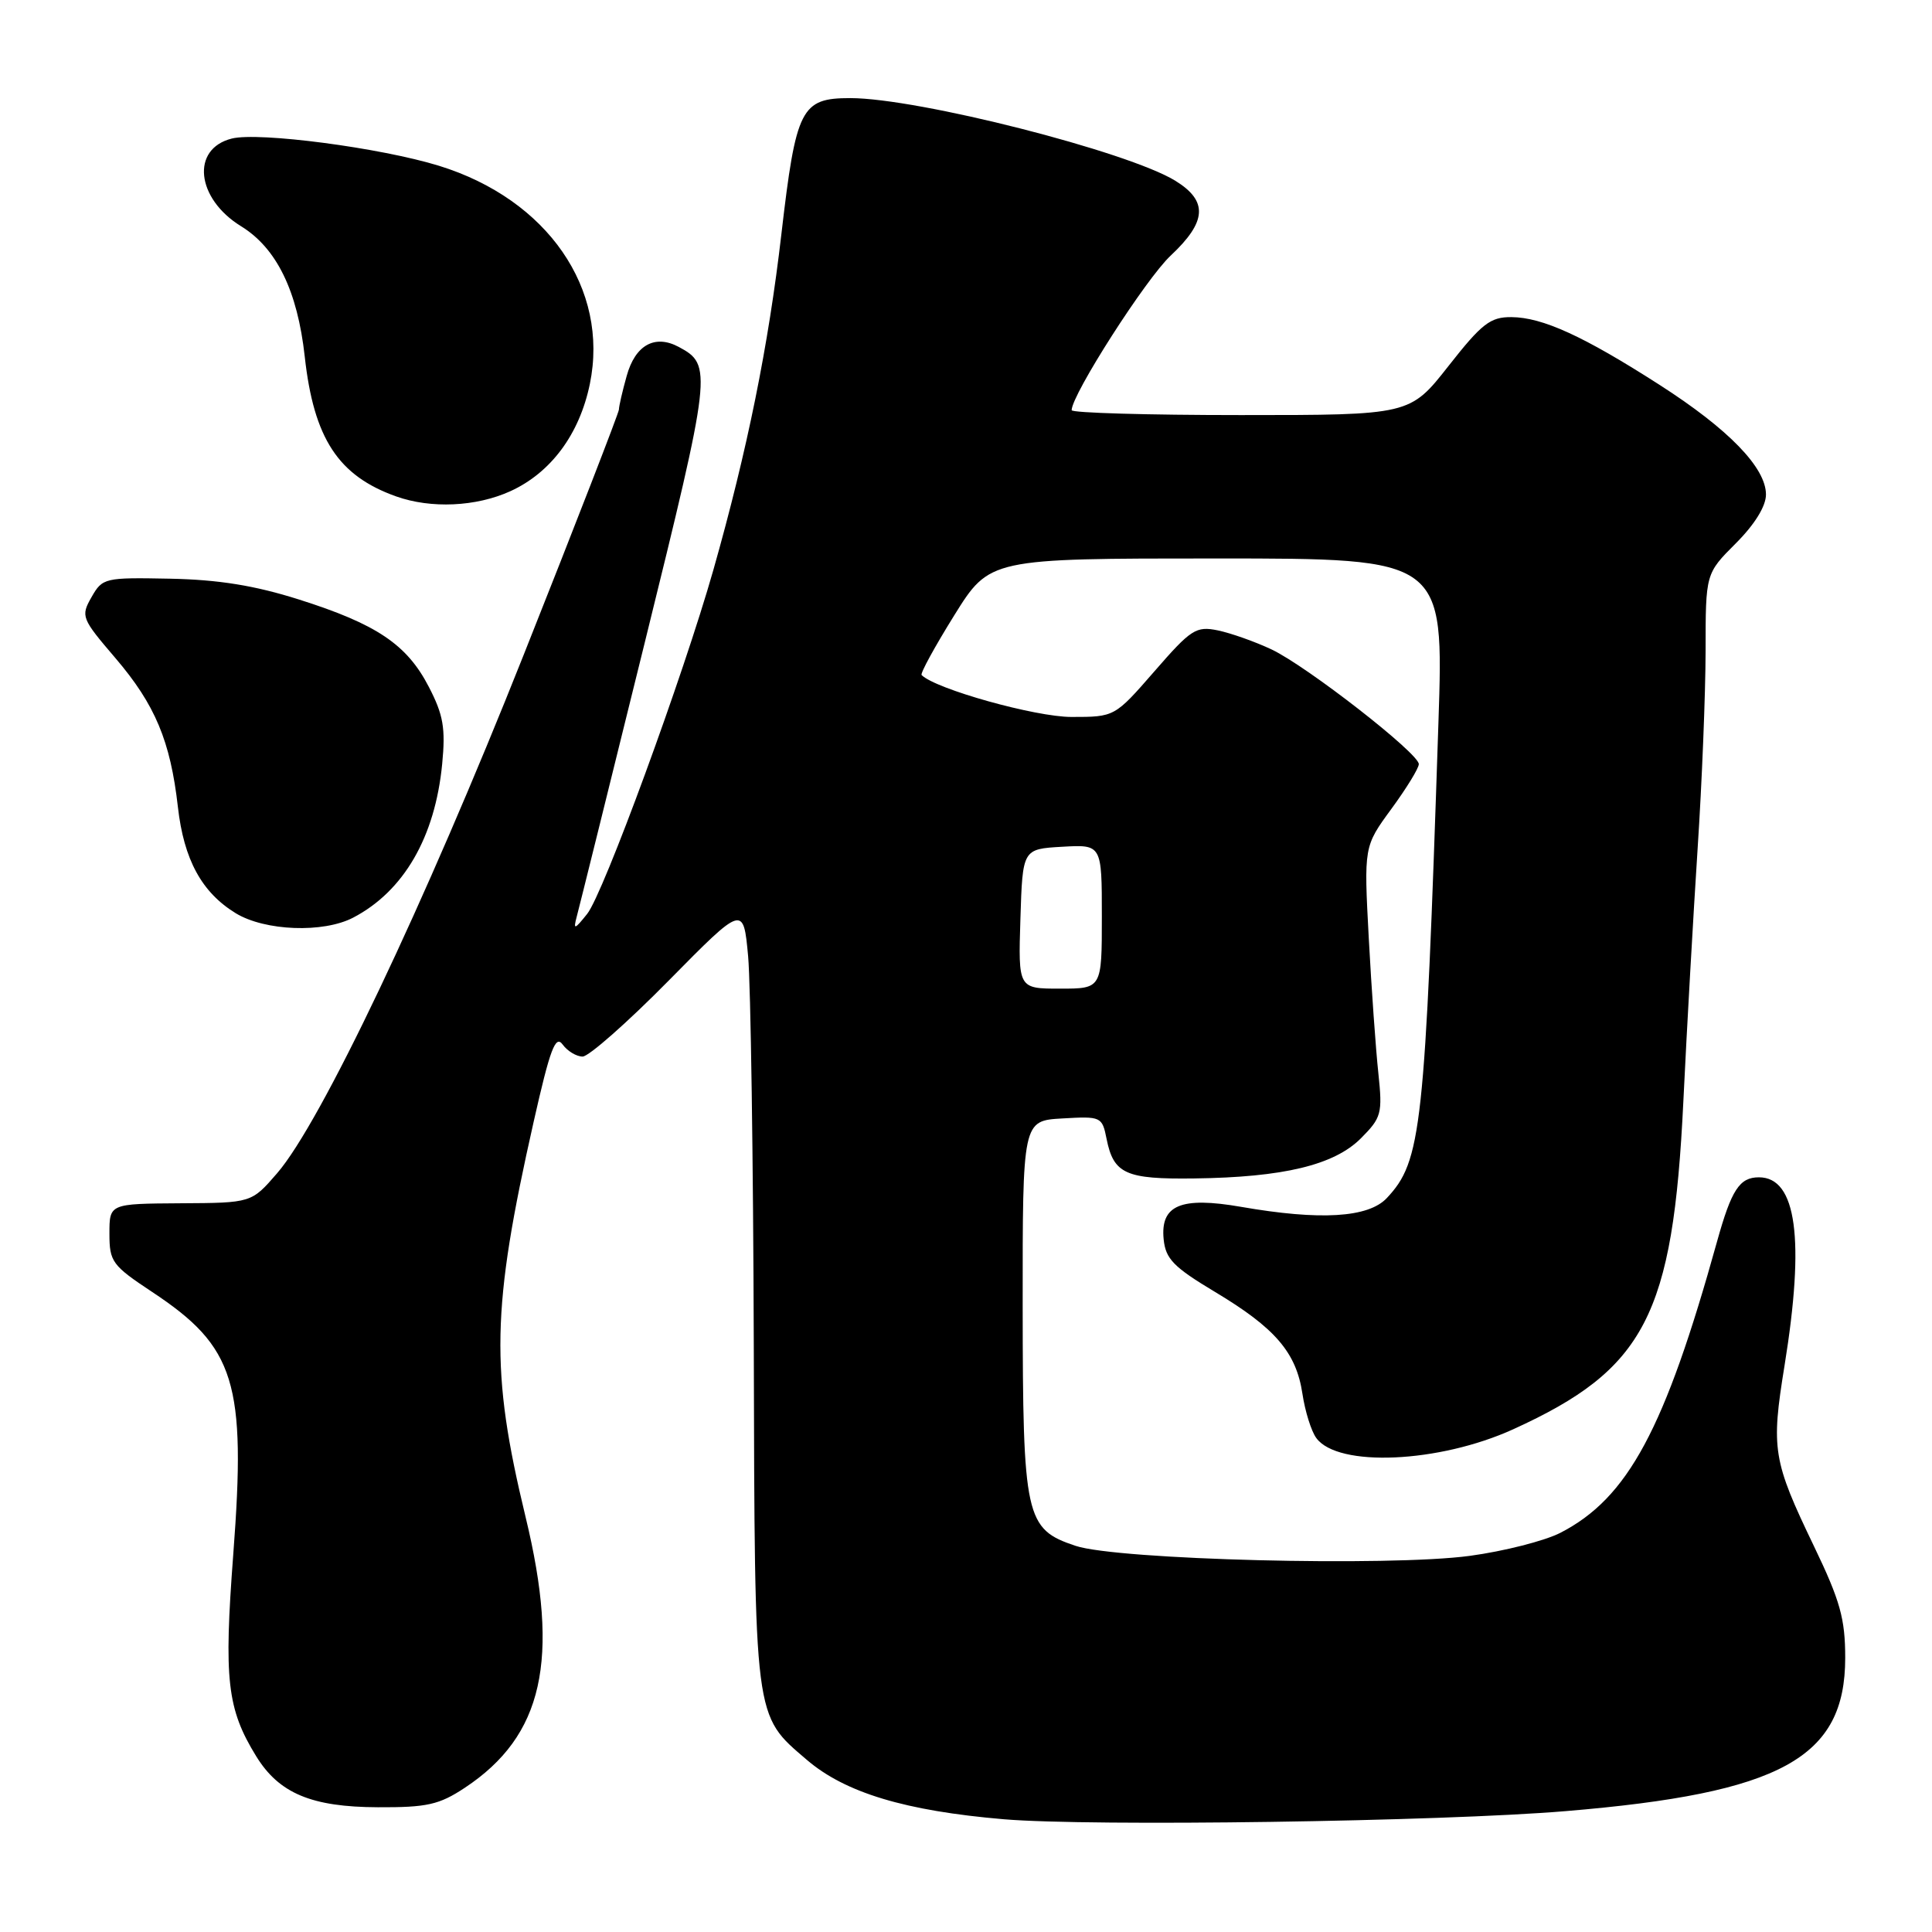 <?xml version="1.0" encoding="UTF-8" standalone="no"?>
<!DOCTYPE svg PUBLIC "-//W3C//DTD SVG 1.1//EN" "http://www.w3.org/Graphics/SVG/1.1/DTD/svg11.dtd" >
<svg xmlns="http://www.w3.org/2000/svg" xmlns:xlink="http://www.w3.org/1999/xlink" version="1.1" viewBox="0 0 256 256">
 <g >
 <path fill="currentColor"
d=" M 207.50 239.98 C 236.02 237.60 244.50 232.94 244.50 219.68 C 244.50 214.49 243.84 212.12 240.36 204.88 C 234.90 193.52 234.66 192.04 236.46 180.95 C 239.17 164.21 238.06 156.00 233.07 156.00 C 230.50 156.00 229.43 157.64 227.52 164.50 C 220.59 189.43 215.71 198.50 206.75 203.11 C 204.68 204.17 199.28 205.55 194.75 206.16 C 184.07 207.60 148.06 206.69 142.51 204.83 C 135.86 202.61 135.53 201.10 135.51 173.00 C 135.50 148.50 135.50 148.50 140.76 148.20 C 145.91 147.90 146.04 147.96 146.63 150.92 C 147.56 155.55 149.16 156.27 158.24 156.15 C 170.05 156.00 176.77 154.38 180.31 150.85 C 183.06 148.09 183.20 147.56 182.64 142.21 C 182.30 139.07 181.73 131.02 181.37 124.33 C 180.72 112.16 180.72 112.16 184.36 107.19 C 186.36 104.46 188.00 101.79 188.00 101.25 C 188.00 99.82 173.18 88.28 168.50 86.06 C 166.30 85.02 163.09 83.89 161.37 83.53 C 158.48 82.94 157.82 83.37 152.97 88.95 C 147.70 95.00 147.70 95.00 141.97 95.00 C 137.19 95.00 123.99 91.31 122.12 89.45 C 121.91 89.25 123.86 85.69 126.44 81.54 C 131.14 74.00 131.14 74.00 161.23 74.00 C 191.32 74.00 191.32 74.00 190.60 95.75 C 188.81 149.75 188.37 153.83 183.76 158.75 C 181.31 161.36 174.93 161.74 164.43 159.91 C 156.47 158.53 153.74 159.68 154.19 164.21 C 154.45 166.82 155.51 167.90 161.00 171.19 C 168.98 175.97 171.76 179.21 172.58 184.69 C 172.93 187.01 173.75 189.65 174.42 190.55 C 177.27 194.46 190.68 193.86 200.50 189.39 C 217.98 181.43 221.68 174.33 223.05 146.00 C 223.51 136.38 224.37 121.30 224.94 112.50 C 225.52 103.70 225.99 91.89 226.00 86.25 C 226.00 76.00 226.00 76.00 230.00 72.00 C 232.50 69.50 234.00 67.08 234.00 65.53 C 234.00 61.97 229.06 56.87 219.89 50.99 C 209.82 44.53 204.39 42.05 200.27 42.02 C 197.47 42.00 196.35 42.87 191.93 48.50 C 186.82 55.00 186.82 55.00 164.41 55.00 C 152.08 55.00 142.00 54.71 142.00 54.35 C 142.00 52.30 151.84 36.93 155.12 33.87 C 159.92 29.37 160.09 26.64 155.75 23.96 C 149.46 20.08 121.63 13.00 112.67 13.00 C 106.14 13.00 105.48 14.32 103.54 31.00 C 101.82 45.88 99.02 59.66 94.53 75.50 C 90.54 89.54 79.94 118.45 77.80 121.10 C 76.13 123.19 75.95 123.24 76.41 121.50 C 76.71 120.40 80.77 104.03 85.44 85.12 C 94.31 49.17 94.41 48.36 89.94 45.97 C 86.77 44.27 84.17 45.72 83.04 49.81 C 82.47 51.84 82.01 53.84 82.01 54.27 C 82.00 54.69 76.33 69.31 69.39 86.77 C 56.21 119.95 42.51 148.77 36.72 155.46 C 33.32 159.39 33.32 159.39 23.91 159.44 C 14.50 159.50 14.50 159.50 14.50 163.47 C 14.50 167.19 14.86 167.68 20.16 171.19 C 31.18 178.48 32.64 183.20 30.91 205.94 C 29.65 222.57 30.08 226.42 33.94 232.70 C 36.97 237.63 41.28 239.44 50.07 239.47 C 56.58 239.50 58.19 239.14 61.59 236.89 C 71.97 230.02 74.23 219.96 69.64 201.00 C 64.95 181.59 65.11 173.45 70.71 148.65 C 72.89 138.99 73.60 137.10 74.55 138.40 C 75.19 139.28 76.39 140.00 77.20 140.00 C 78.01 140.00 83.14 135.48 88.59 129.95 C 98.50 119.90 98.50 119.90 99.13 126.70 C 99.47 130.44 99.81 153.65 99.88 178.28 C 100.01 228.25 99.88 227.17 106.91 233.19 C 112.00 237.55 119.96 239.95 133.00 241.06 C 144.55 242.04 190.97 241.37 207.50 239.98 Z  M 46.80 121.59 C 53.50 118.09 57.65 110.93 58.59 101.24 C 59.05 96.49 58.75 94.73 56.82 91.01 C 53.92 85.39 49.89 82.69 39.59 79.43 C 33.78 77.59 28.98 76.81 22.56 76.68 C 13.87 76.51 13.58 76.57 12.13 79.12 C 10.68 81.66 10.79 81.94 15.31 87.22 C 20.56 93.37 22.58 98.20 23.57 106.91 C 24.36 113.91 26.73 118.25 31.24 121.01 C 35.12 123.37 42.84 123.66 46.80 121.59 Z  M 67.62 65.09 C 73.00 62.64 76.79 57.53 78.16 50.87 C 80.74 38.27 72.54 26.41 58.18 21.97 C 50.44 19.58 34.29 17.46 30.71 18.36 C 25.28 19.72 25.98 26.30 31.93 29.97 C 36.65 32.87 39.42 38.54 40.38 47.25 C 41.58 58.11 44.82 63.05 52.50 65.78 C 57.12 67.42 63.08 67.15 67.62 65.09 Z  M 135.21 121.75 C 135.50 112.50 135.50 112.50 140.75 112.20 C 146.00 111.90 146.00 111.90 146.00 121.45 C 146.00 131.00 146.00 131.00 140.46 131.00 C 134.92 131.00 134.92 131.00 135.21 121.75 Z "/>
</g>
</svg>